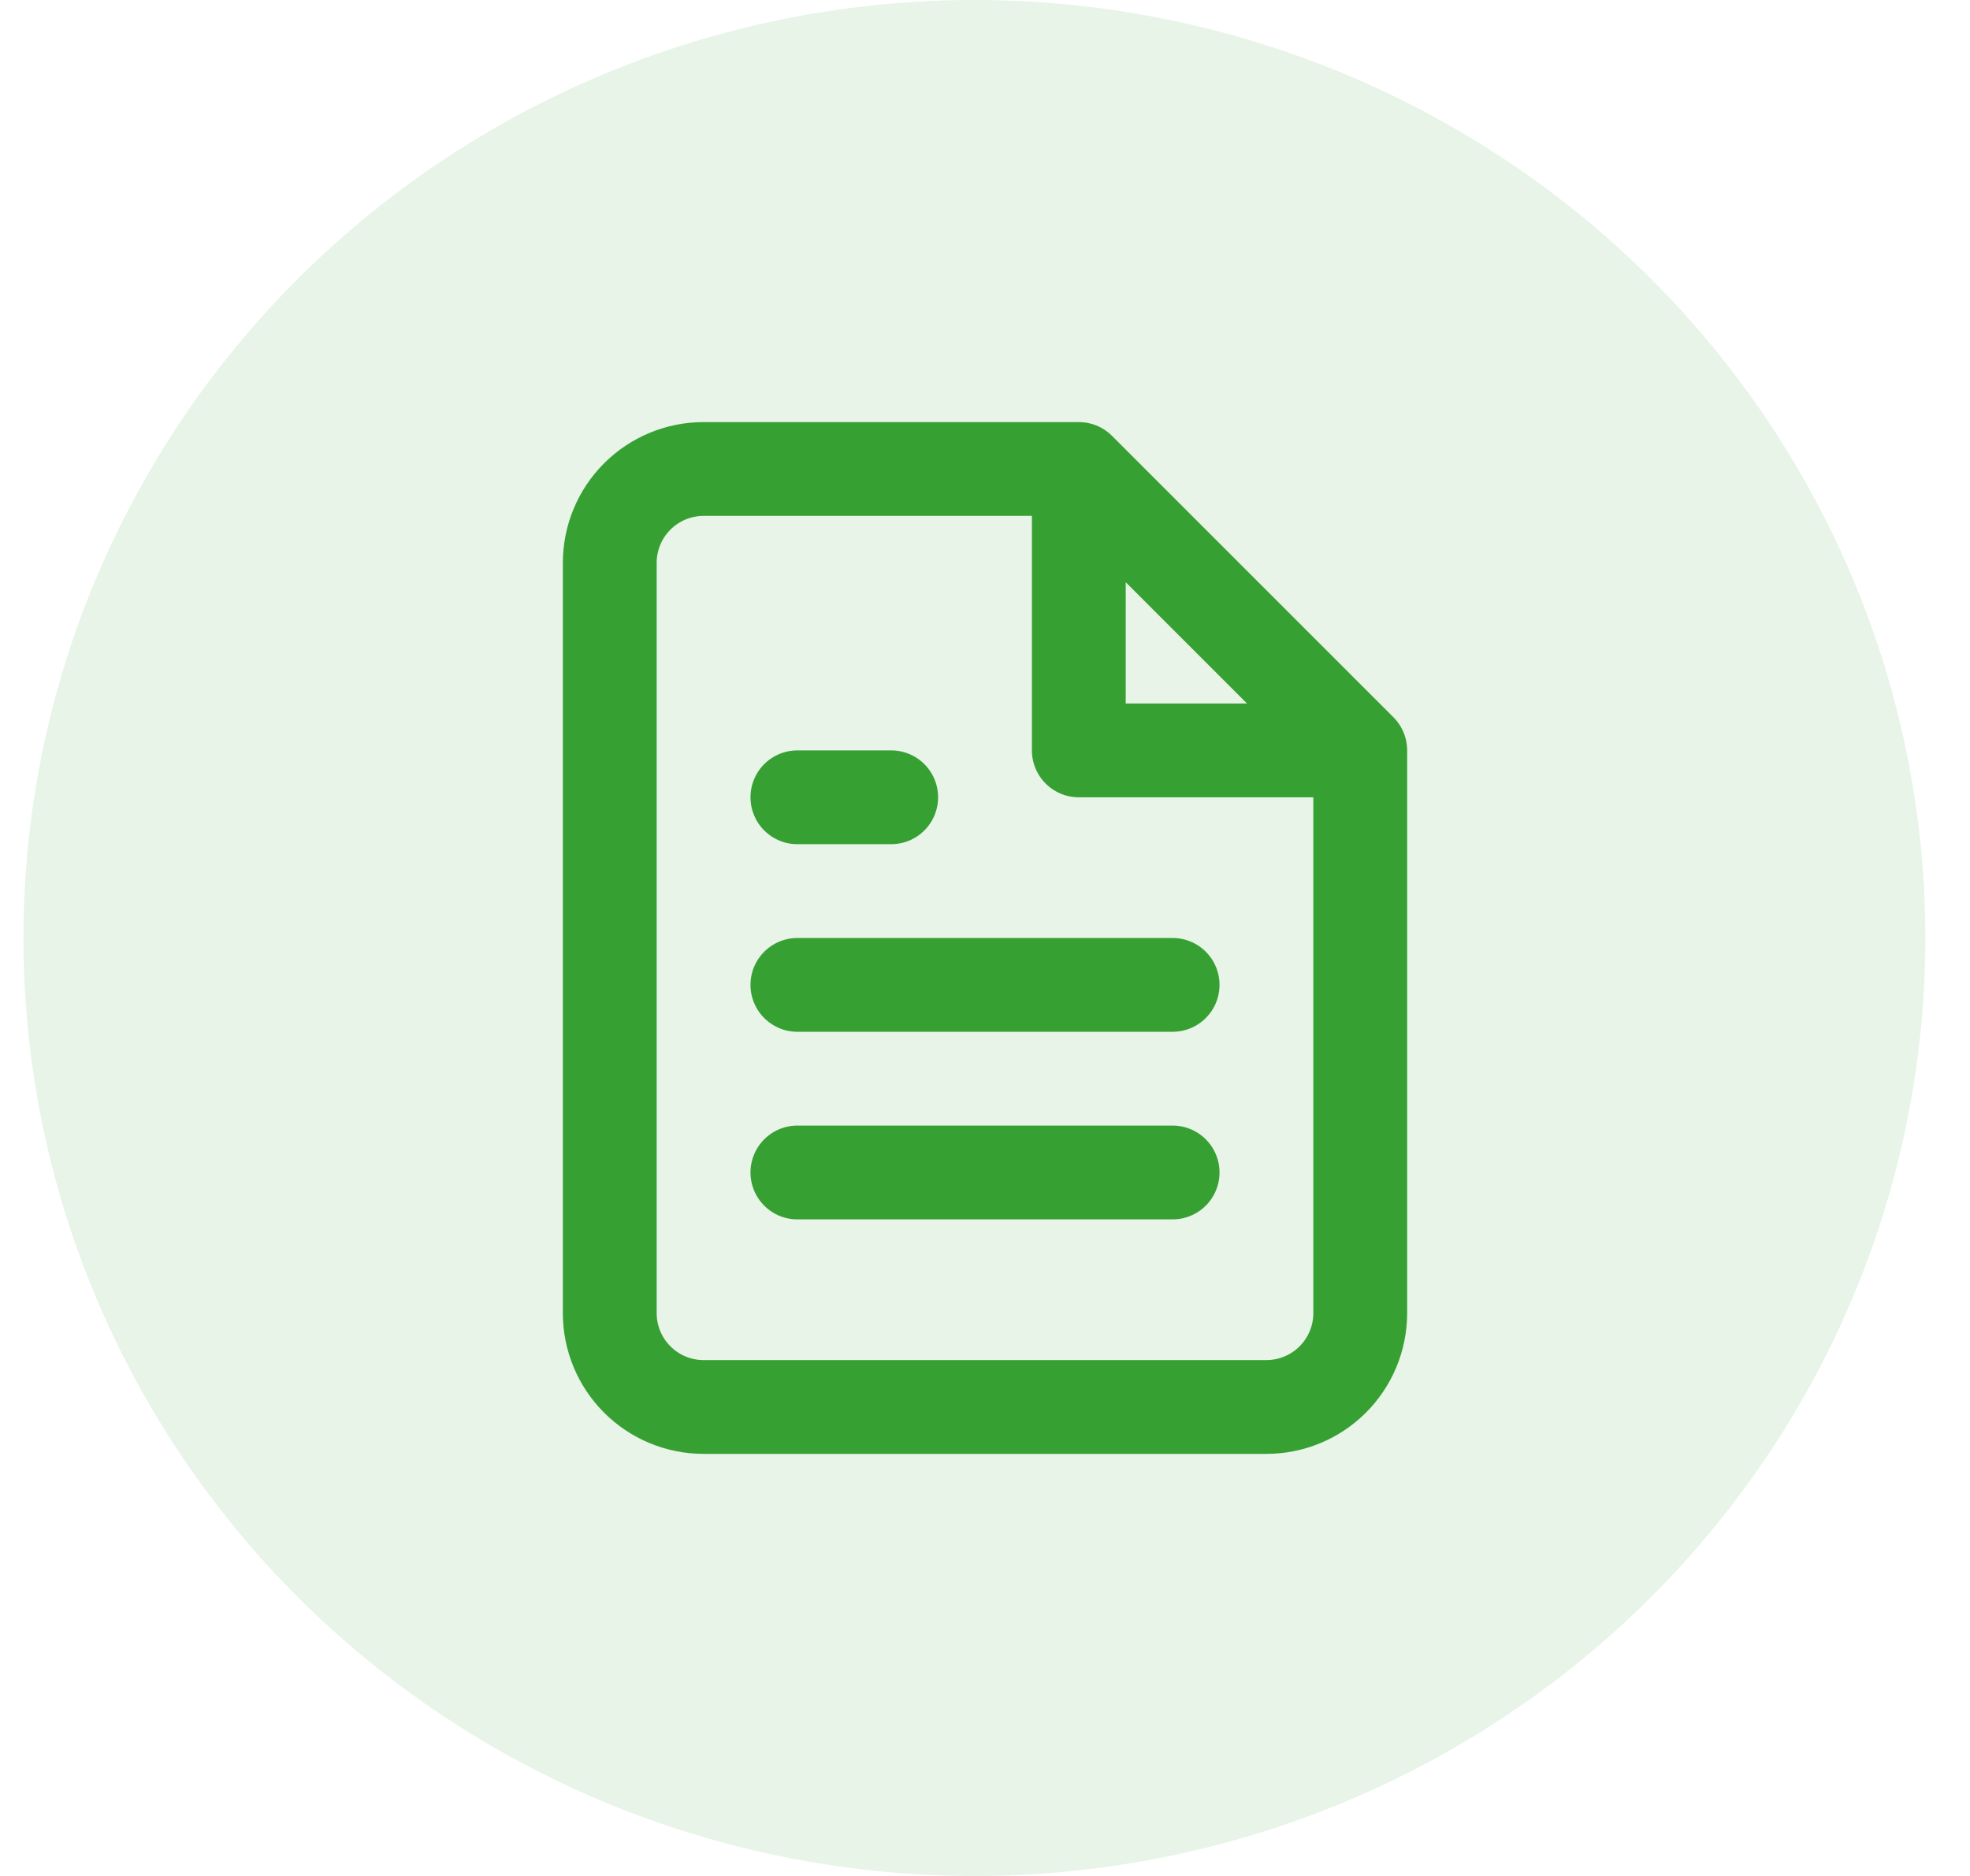 <svg width="42" height="40" viewBox="0 0 42 40" fill="none" xmlns="http://www.w3.org/2000/svg">
<g id="Group 19">
<ellipse id="Ellipse 7" cx="20.774" cy="20" rx="20.274" ry="20" fill="#37A033" fill-opacity="0.12"/>
<path id="Icon" d="M23 10H15C14.47 10 13.961 10.211 13.586 10.586C13.211 10.961 13 11.47 13 12V28C13 28.53 13.211 29.039 13.586 29.414C13.961 29.789 14.47 30 15 30H27C27.53 30 28.039 29.789 28.414 29.414C28.789 29.039 29 28.53 29 28V16M23 10L29 16M23 10V16H29M25 21H17M25 25H17M19 17H17" stroke="#37A033" stroke-width="2" stroke-linecap="round" stroke-linejoin="round"/>
</g>
</svg>
